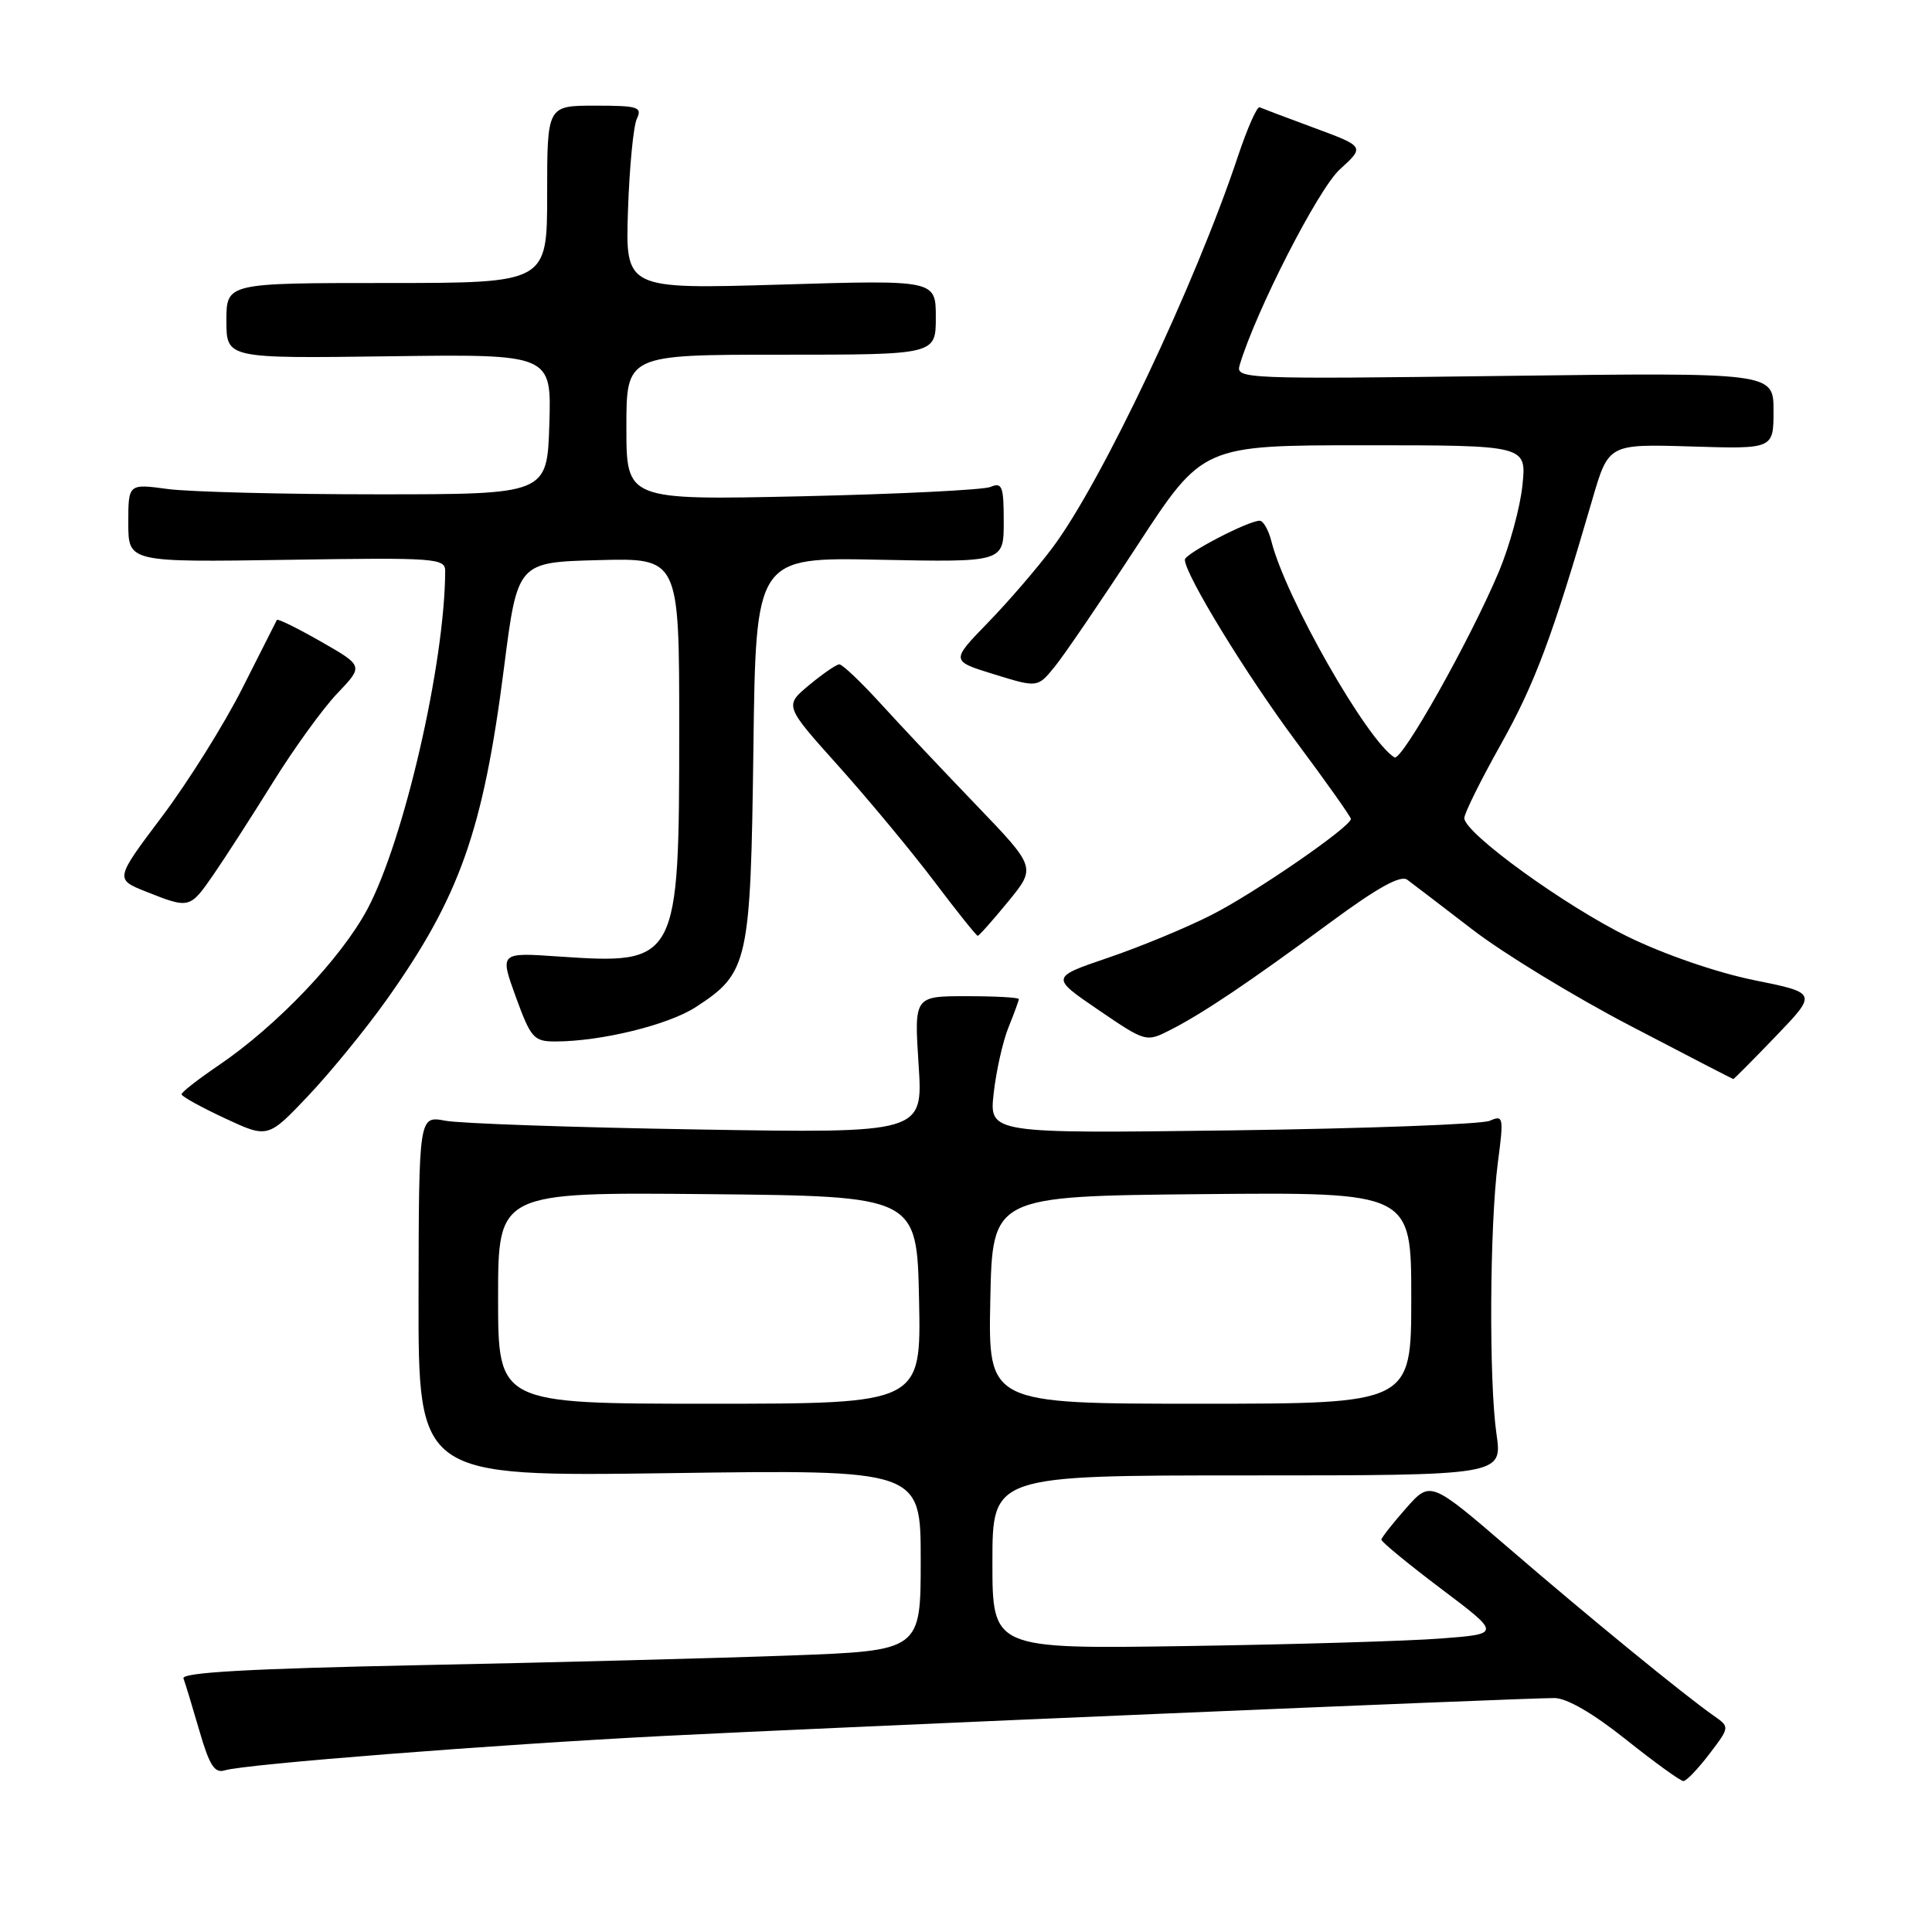 <?xml version="1.0" encoding="UTF-8" standalone="no"?>
<!DOCTYPE svg PUBLIC "-//W3C//DTD SVG 1.1//EN" "http://www.w3.org/Graphics/SVG/1.1/DTD/svg11.dtd" >
<svg xmlns="http://www.w3.org/2000/svg" xmlns:xlink="http://www.w3.org/1999/xlink" version="1.1" viewBox="0 0 256 256">
 <g >
 <path fill="currentColor"
d=" M 226.49 232.42 C 229.22 228.84 229.22 228.84 227.06 227.33 C 223.11 224.56 210.63 214.36 200.02 205.22 C 189.54 196.20 189.54 196.20 186.31 199.85 C 184.54 201.86 183.06 203.73 183.04 204.01 C 183.02 204.29 186.58 207.22 190.94 210.51 C 198.89 216.50 198.89 216.50 190.93 217.11 C 186.55 217.45 171.39 217.90 157.23 218.11 C 131.50 218.50 131.50 218.50 131.50 207.00 C 131.50 195.50 131.50 195.50 165.29 195.50 C 199.08 195.50 199.08 195.50 198.29 190.00 C 197.28 183.00 197.39 162.44 198.47 154.08 C 199.27 148.00 199.21 147.71 197.40 148.51 C 196.36 148.97 181.00 149.54 163.29 149.78 C 131.07 150.20 131.07 150.20 131.67 144.85 C 132.00 141.91 132.88 137.98 133.63 136.13 C 134.38 134.27 135.00 132.59 135.00 132.38 C 135.00 132.17 131.88 132.00 128.06 132.00 C 121.13 132.00 121.13 132.00 121.72 141.08 C 122.31 150.16 122.31 150.16 92.40 149.66 C 75.96 149.39 60.92 148.87 59.00 148.50 C 55.50 147.84 55.50 147.84 55.46 171.75 C 55.43 195.66 55.43 195.66 88.71 195.20 C 122.00 194.73 122.00 194.73 122.00 206.73 C 122.00 218.72 122.00 218.72 104.75 219.36 C 95.26 219.71 73.19 220.29 55.70 220.64 C 33.14 221.10 24.02 221.61 24.31 222.40 C 24.54 223.00 25.48 226.11 26.41 229.30 C 27.75 233.93 28.43 235.00 29.79 234.58 C 32.48 233.75 65.49 231.17 88.00 230.02 C 109.90 228.90 201.64 225.00 205.96 225.00 C 207.60 225.00 211.09 227.02 215.45 230.50 C 219.25 233.53 222.67 236.00 223.06 236.00 C 223.45 236.00 224.99 234.39 226.49 232.42 Z  M 51.21 132.50 C 60.92 118.83 64.02 110.07 66.78 88.50 C 68.57 74.50 68.57 74.50 79.28 74.22 C 90.00 73.93 90.00 73.93 90.00 96.50 C 90.00 127.53 89.85 127.82 74.00 126.74 C 66.21 126.20 66.21 126.20 68.35 132.10 C 70.34 137.55 70.73 138.00 73.57 138.00 C 79.63 138.00 88.57 135.81 92.22 133.43 C 99.17 128.91 99.46 127.59 99.83 99.17 C 100.15 73.83 100.15 73.83 116.58 74.17 C 133.00 74.50 133.00 74.50 133.00 69.14 C 133.00 64.43 132.79 63.87 131.25 64.52 C 130.29 64.92 119.04 65.47 106.25 65.76 C 83.00 66.27 83.00 66.27 83.00 56.63 C 83.00 47.00 83.00 47.00 103.50 47.00 C 124.00 47.00 124.00 47.00 124.00 42.05 C 124.00 37.09 124.00 37.09 103.43 37.71 C 82.87 38.32 82.87 38.32 83.21 27.91 C 83.40 22.18 83.93 16.71 84.38 15.75 C 85.13 14.18 84.56 14.00 78.86 14.00 C 72.50 14.00 72.50 14.00 72.50 25.75 C 72.50 37.50 72.50 37.50 51.25 37.50 C 30.00 37.50 30.00 37.50 30.00 42.50 C 30.00 47.50 30.00 47.50 51.54 47.21 C 73.08 46.92 73.08 46.92 72.79 56.21 C 72.50 65.50 72.50 65.50 50.00 65.50 C 37.62 65.50 25.14 65.18 22.25 64.80 C 17.00 64.09 17.00 64.09 17.00 69.30 C 17.00 74.50 17.00 74.50 38.00 74.18 C 57.77 73.87 59.00 73.96 58.99 75.68 C 58.94 87.88 53.55 111.30 48.70 120.43 C 45.23 126.96 36.69 135.93 28.93 141.19 C 26.25 143.01 24.05 144.72 24.06 145.00 C 24.06 145.28 26.63 146.70 29.78 148.17 C 35.50 150.84 35.50 150.84 40.87 145.17 C 43.82 142.05 48.47 136.35 51.21 132.50 Z  M 235.32 137.29 C 240.81 131.57 240.81 131.57 232.40 129.87 C 227.52 128.88 220.54 126.48 215.75 124.14 C 207.41 120.07 194.08 110.42 194.03 108.41 C 194.01 107.81 196.18 103.43 198.85 98.67 C 203.38 90.58 205.68 84.44 211.00 66.16 C 213.14 58.83 213.14 58.83 224.07 59.16 C 235.00 59.50 235.00 59.50 235.00 54.43 C 235.00 49.36 235.00 49.36 199.35 49.81 C 164.79 50.25 163.71 50.21 164.26 48.38 C 166.41 41.20 174.65 25.09 177.52 22.46 C 180.84 19.43 180.84 19.43 174.18 16.96 C 170.52 15.61 167.25 14.37 166.91 14.22 C 166.57 14.06 165.28 16.98 164.03 20.72 C 158.39 37.65 145.95 63.92 139.47 72.56 C 137.44 75.28 133.57 79.77 130.87 82.54 C 125.98 87.58 125.98 87.58 131.73 89.35 C 137.49 91.13 137.49 91.13 139.78 88.31 C 141.03 86.77 145.96 79.54 150.72 72.25 C 159.37 59.00 159.37 59.00 180.82 59.00 C 202.28 59.00 202.28 59.00 201.73 64.31 C 201.43 67.23 200.02 72.39 198.60 75.77 C 194.79 84.81 185.72 100.95 184.77 100.36 C 181.12 98.10 170.34 79.18 168.47 71.73 C 168.09 70.23 167.39 69.00 166.92 69.00 C 165.39 69.00 157.00 73.37 157.00 74.16 C 157.00 76.09 165.08 89.31 171.70 98.21 C 175.72 103.60 179.00 108.24 179.00 108.51 C 179.00 109.55 166.22 118.36 160.50 121.25 C 157.20 122.93 151.06 125.47 146.85 126.90 C 139.21 129.50 139.21 129.50 145.53 133.81 C 151.86 138.12 151.86 138.12 155.18 136.42 C 159.50 134.20 165.45 130.20 176.35 122.17 C 182.52 117.62 185.59 115.92 186.47 116.57 C 187.16 117.08 191.06 120.06 195.12 123.18 C 199.18 126.31 208.58 132.04 216.00 135.91 C 223.43 139.79 229.57 142.97 229.67 142.98 C 229.76 142.99 232.30 140.43 235.32 137.29 Z  M 133.58 119.47 C 137.29 114.94 137.29 114.94 129.40 106.72 C 125.05 102.20 119.34 96.14 116.71 93.25 C 114.08 90.36 111.60 88.01 111.21 88.03 C 110.82 88.04 109.02 89.28 107.21 90.78 C 103.93 93.51 103.93 93.51 111.10 101.50 C 115.04 105.90 120.74 112.76 123.76 116.75 C 126.77 120.74 129.38 124.00 129.55 124.00 C 129.73 124.00 131.54 121.96 133.58 119.47 Z  M 28.26 115.93 C 29.78 113.73 33.32 108.24 36.13 103.72 C 38.93 99.20 42.79 93.87 44.70 91.87 C 48.17 88.24 48.17 88.24 42.52 85.01 C 39.42 83.24 36.80 81.95 36.69 82.14 C 36.59 82.34 34.53 86.41 32.12 91.18 C 29.71 95.96 24.92 103.61 21.48 108.18 C 15.22 116.50 15.22 116.50 19.36 118.15 C 25.10 120.43 25.16 120.41 28.26 115.93 Z  M 66.00 171.98 C 66.00 157.97 66.00 157.97 93.75 158.23 C 121.50 158.50 121.50 158.50 121.78 172.25 C 122.06 186.00 122.06 186.00 94.03 186.00 C 66.00 186.00 66.00 186.00 66.00 171.98 Z  M 131.22 172.25 C 131.50 158.50 131.50 158.50 159.25 158.23 C 187.00 157.97 187.00 157.97 187.00 171.98 C 187.00 186.00 187.00 186.00 158.97 186.00 C 130.94 186.00 130.94 186.00 131.22 172.25 Z "/>
</g>
</svg>